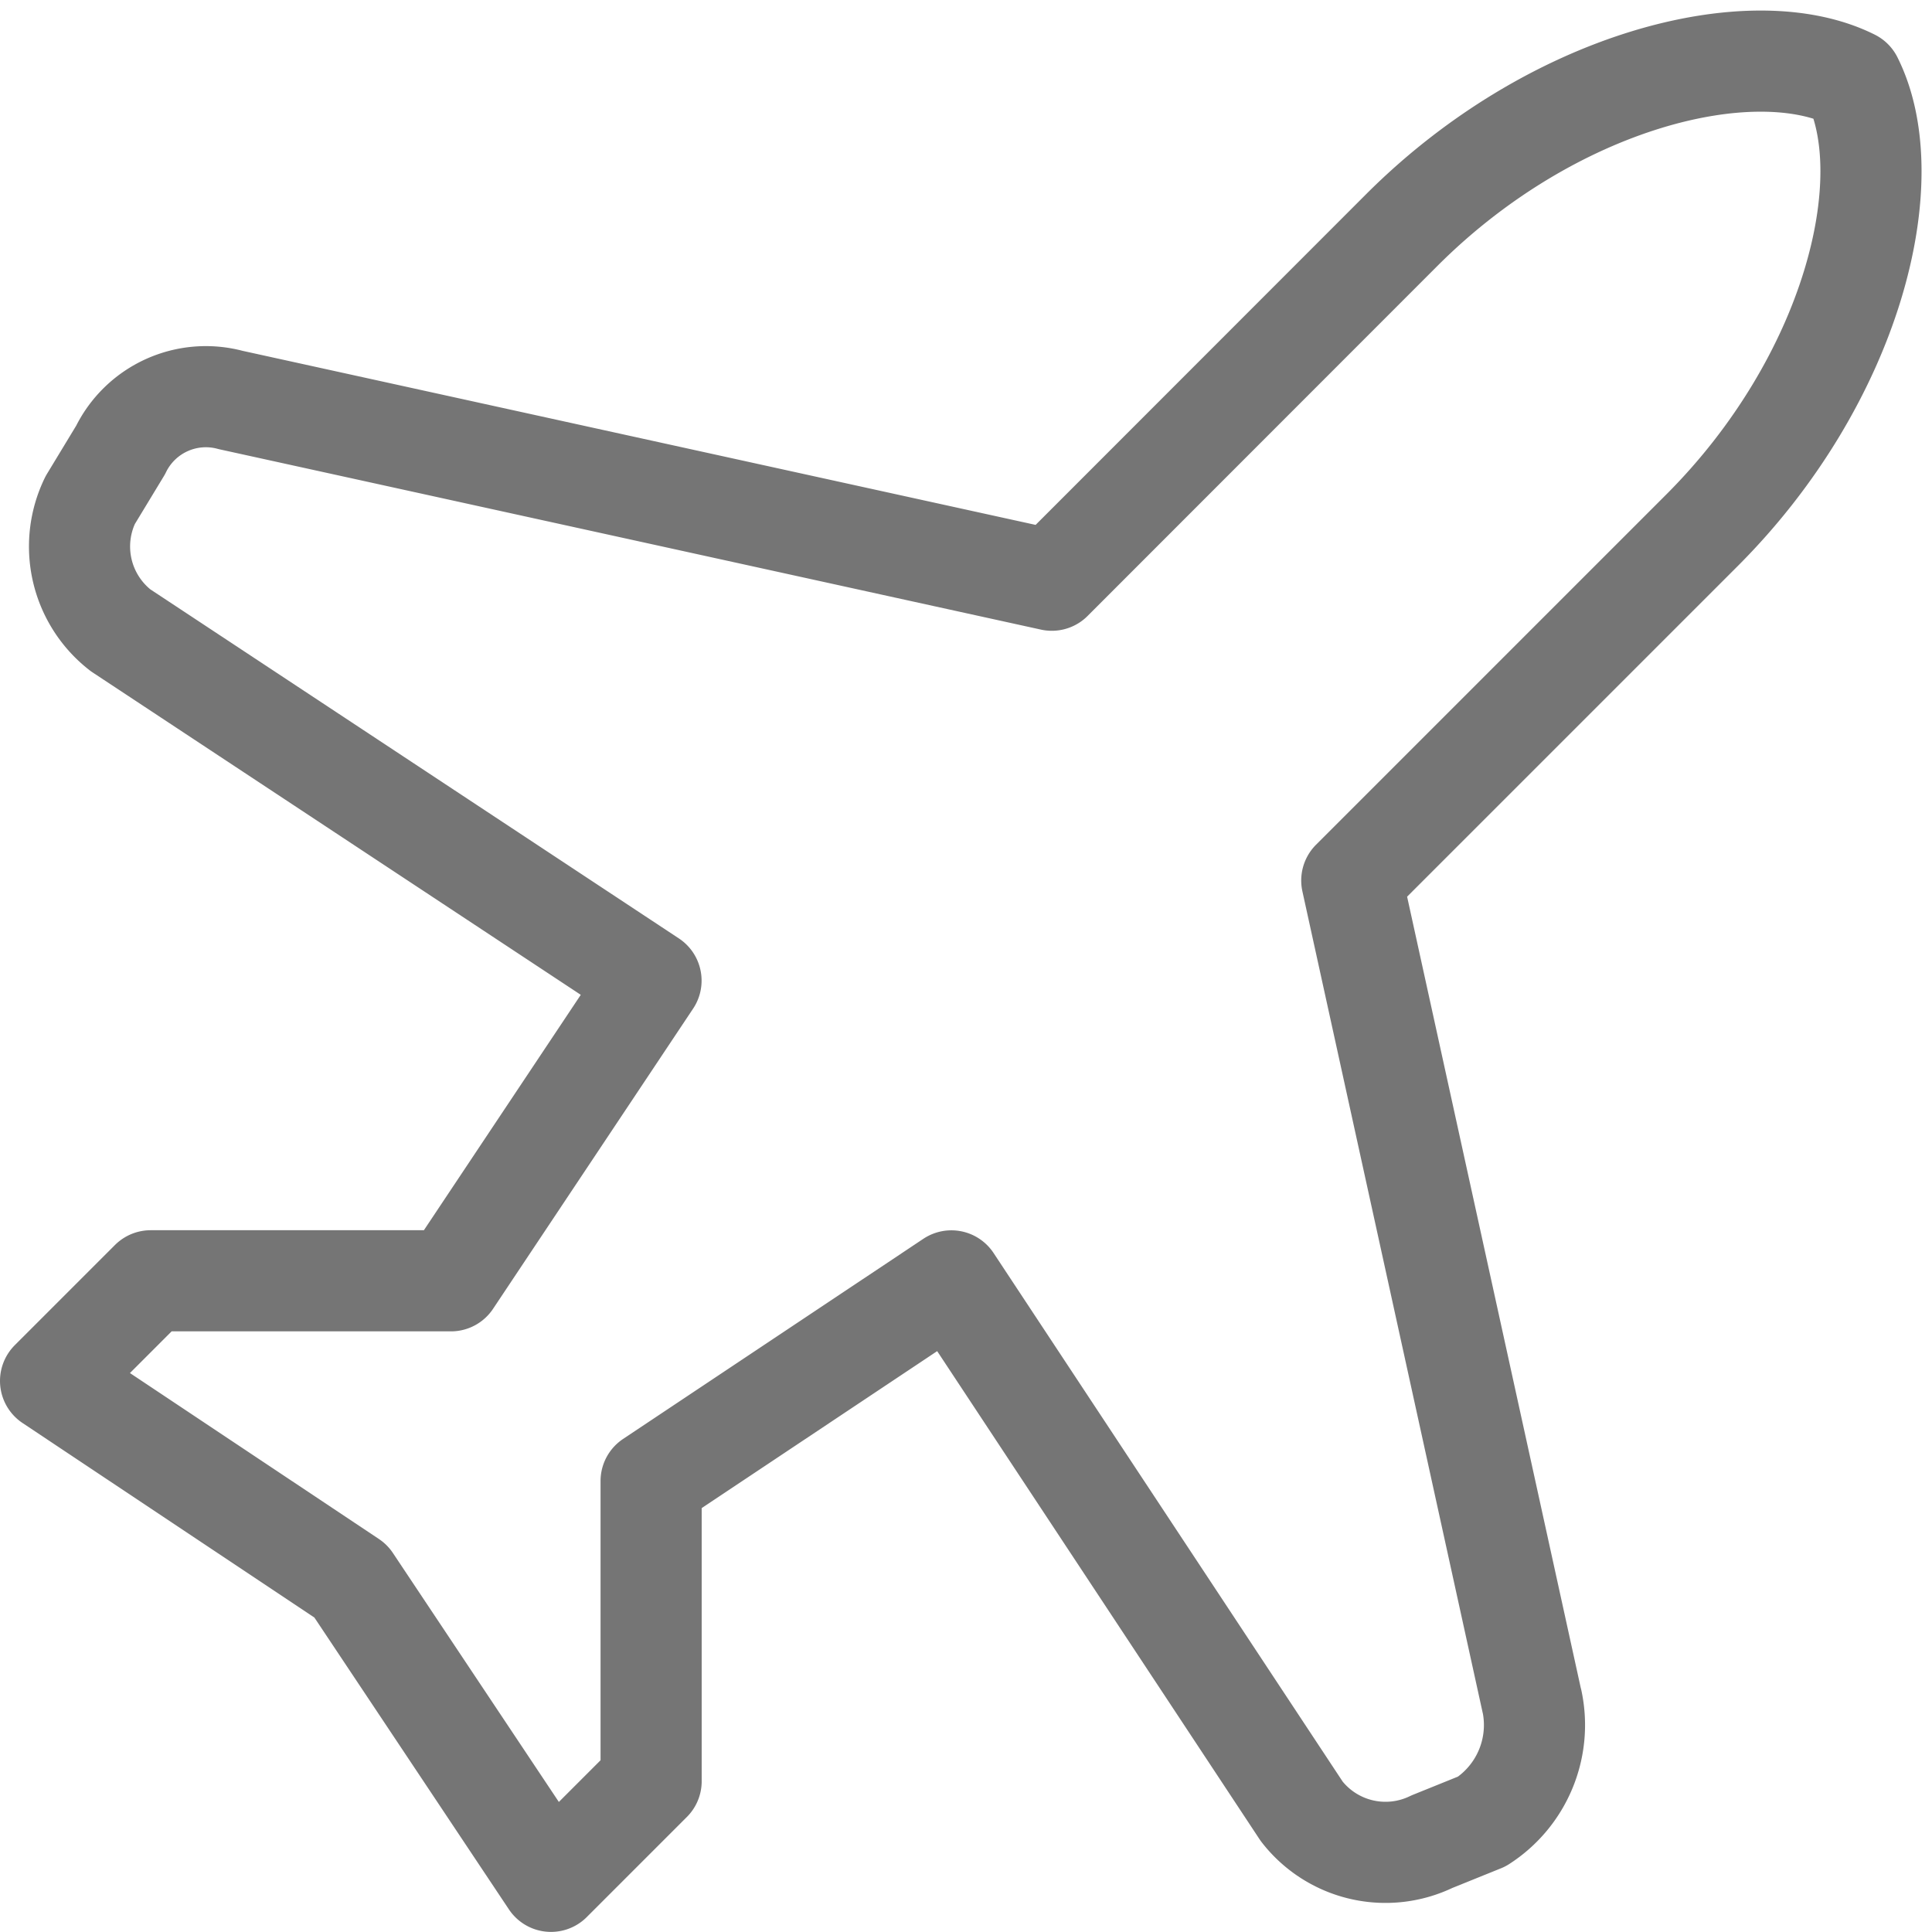 <svg xmlns="http://www.w3.org/2000/svg" width="19.103" height="19.103" viewBox="0 0 19.103 19.103">
  <g id="SVGRepo_iconCarrier" transform="translate(0.5 0.603)">
    <path id="Path_30" data-name="Path 30" d="M17.647,19.031l-1.781-8.115L19.33,7.452C20.814,5.967,21.309,3.988,20.814,3c-.99-.495-2.969,0-4.454,1.485L12.9,7.947,4.781,6.165a.938.938,0,0,0-1.089.495l-.3.495a1.049,1.049,0,0,0,.3,1.287l5.245,3.464L6.959,14.874H3.99l-.99.99,2.969,1.979,1.979,2.969.99-.99V16.854l2.969-1.979,3.464,5.245a1.049,1.049,0,0,0,1.287.3l.495-.2a1.135,1.135,0,0,0,.495-1.188Z" transform="translate(-3 -2.813)" fill="none" stroke="#757575" stroke-linecap="round" stroke-linejoin="round" stroke-width="1"/>
  </g>
</svg>
